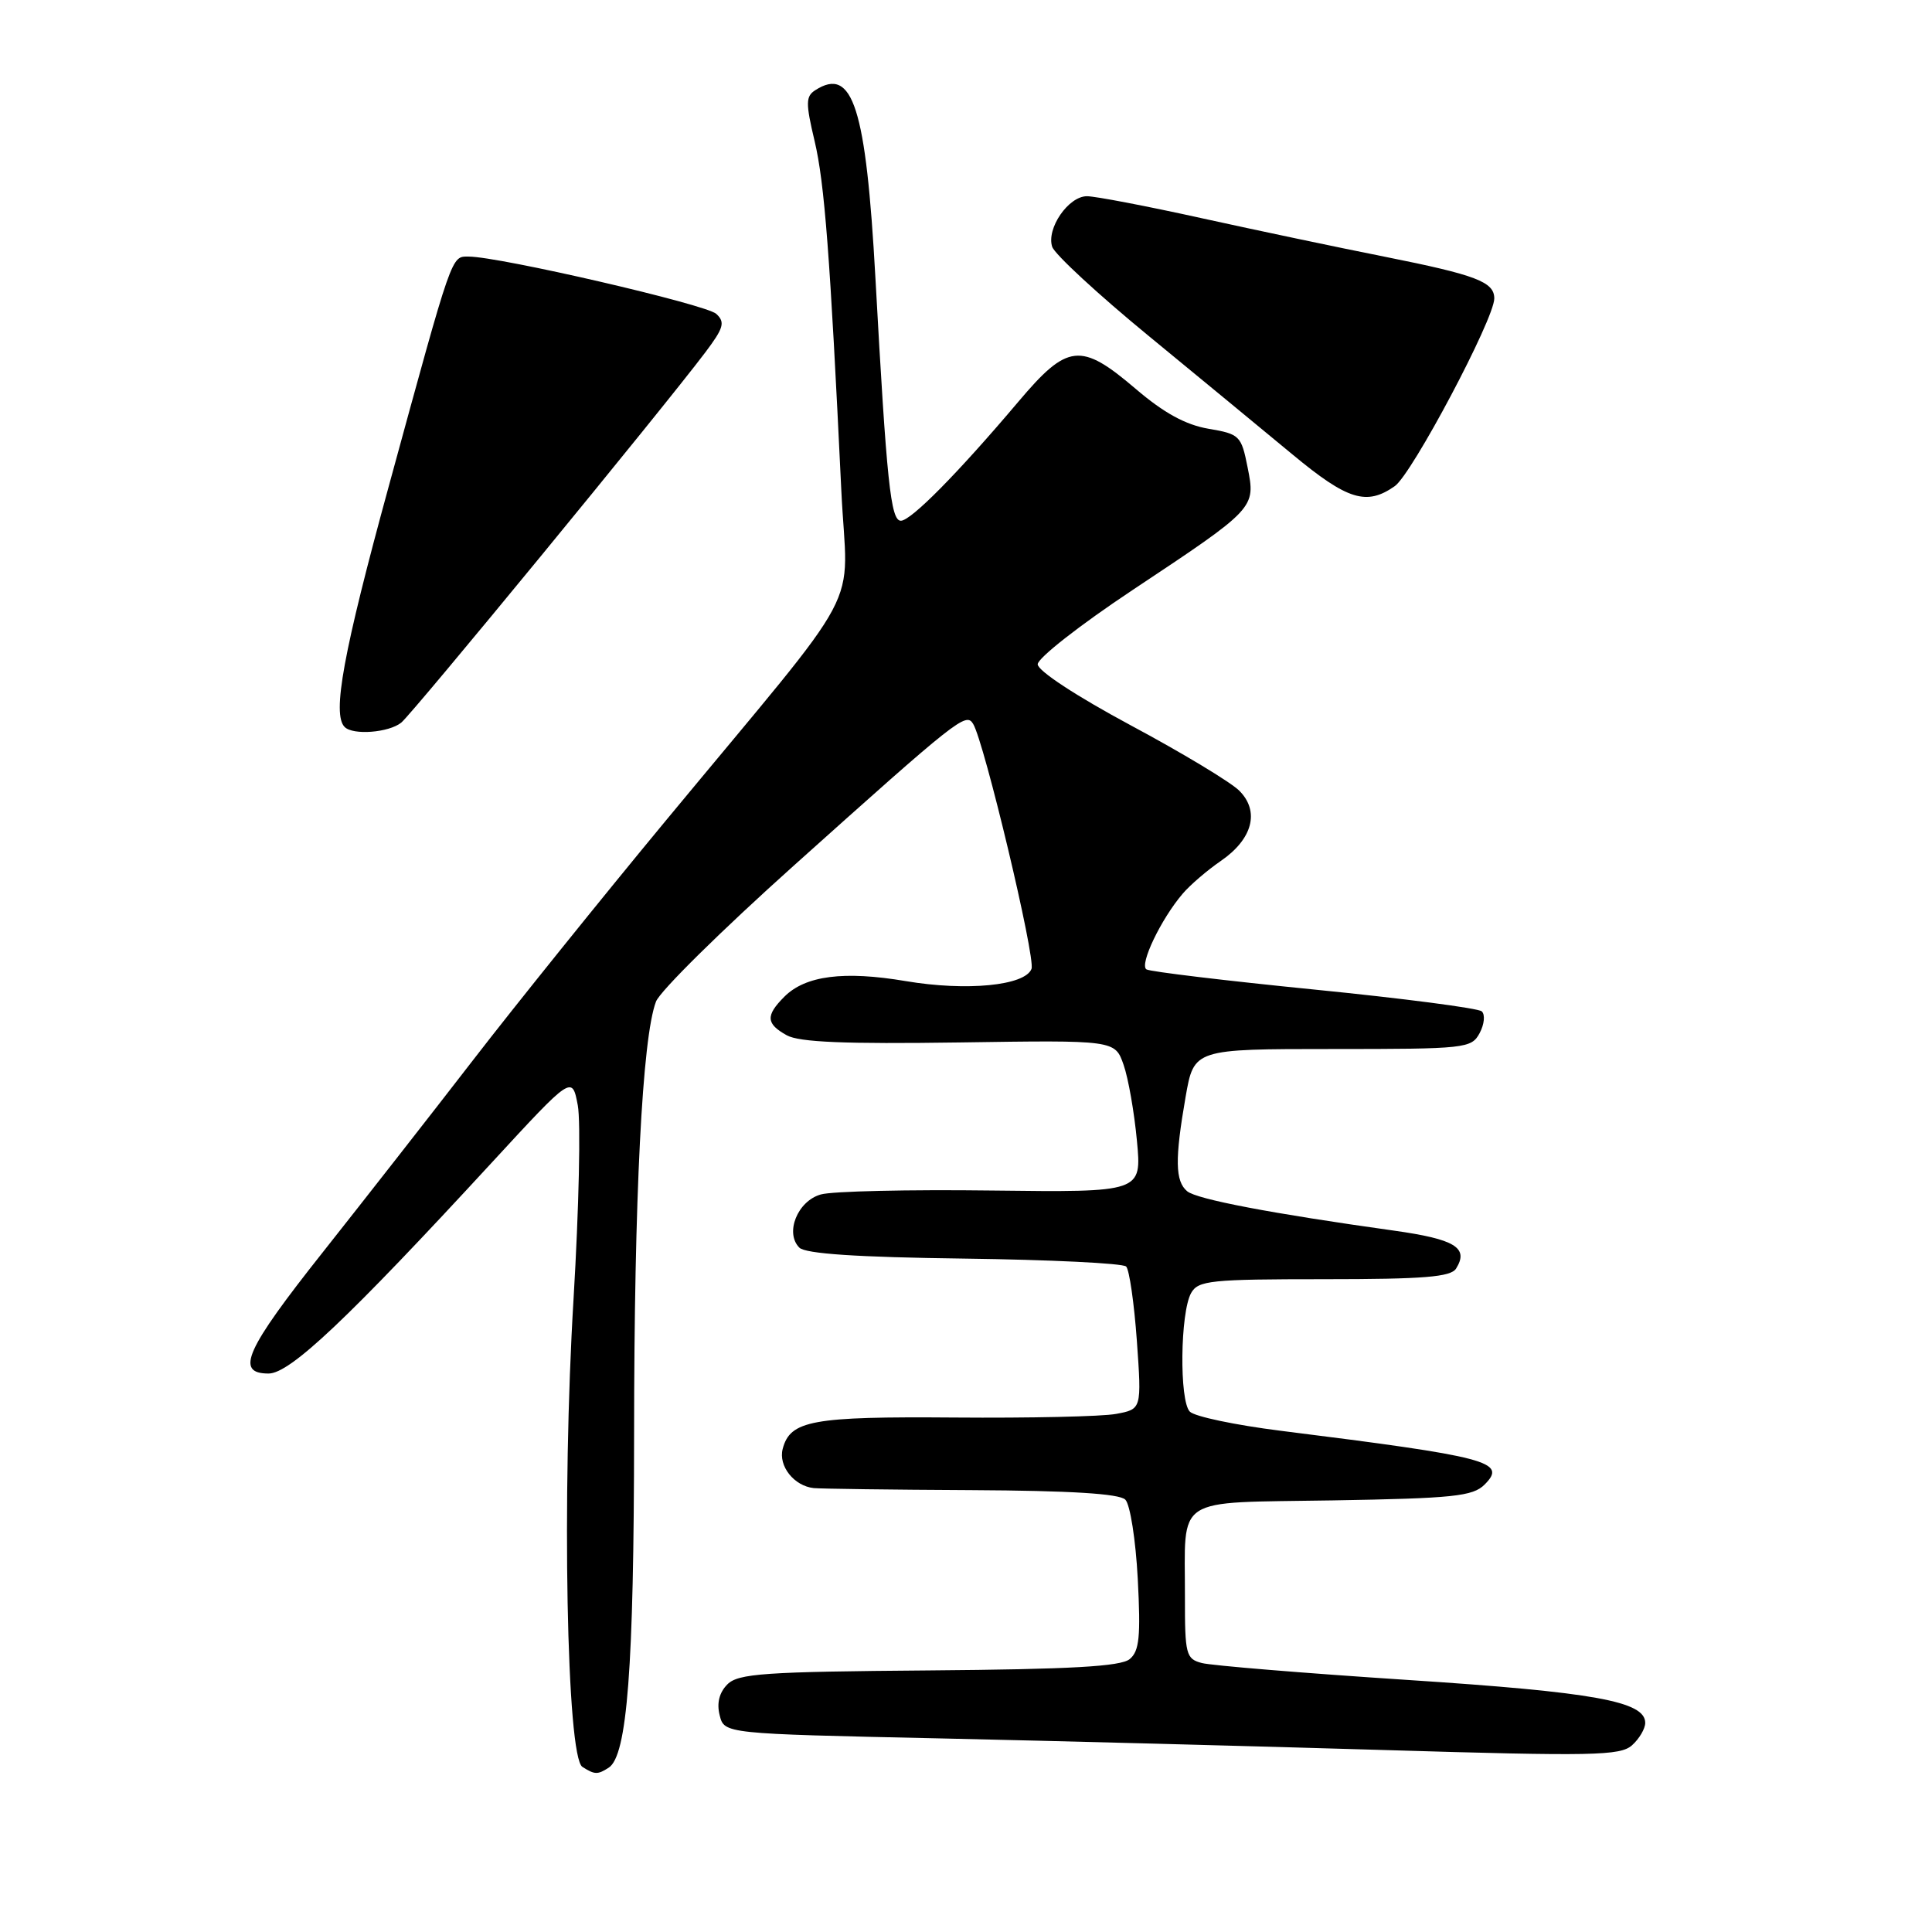 <?xml version="1.0" encoding="UTF-8" standalone="no"?>
<!DOCTYPE svg PUBLIC "-//W3C//DTD SVG 1.1//EN" "http://www.w3.org/Graphics/SVG/1.1/DTD/svg11.dtd" >
<svg xmlns="http://www.w3.org/2000/svg" xmlns:xlink="http://www.w3.org/1999/xlink" version="1.1" viewBox="0 0 256 256">
 <g >
 <path fill="currentColor"
d=" M 80.65 234.23 C 83.11 232.67 84.00 220.99 84.02 190.07 C 84.03 158.61 85.10 137.50 86.92 132.72 C 87.44 131.33 95.67 123.22 105.19 114.69 C 126.93 95.20 127.99 94.36 128.94 95.91 C 130.41 98.28 137.24 126.93 136.68 128.38 C 135.83 130.61 128.07 131.36 120.01 130.00 C 111.83 128.62 106.73 129.27 103.94 132.06 C 101.43 134.57 101.49 135.65 104.25 137.18 C 105.90 138.10 111.98 138.35 127.12 138.13 C 147.74 137.82 147.74 137.82 148.88 141.09 C 149.51 142.88 150.30 147.42 150.65 151.17 C 151.29 157.99 151.29 157.99 131.39 157.75 C 120.45 157.61 110.27 157.84 108.77 158.27 C 105.68 159.13 103.97 163.37 105.92 165.32 C 106.73 166.13 113.58 166.59 127.77 166.77 C 139.14 166.92 148.79 167.39 149.22 167.82 C 149.64 168.24 150.28 172.67 150.64 177.66 C 151.28 186.72 151.28 186.72 147.89 187.35 C 146.03 187.70 136.39 187.91 126.48 187.83 C 107.59 187.68 104.70 188.21 103.71 191.99 C 103.12 194.26 105.22 196.90 107.82 197.18 C 108.74 197.27 118.15 197.40 128.72 197.45 C 141.87 197.52 148.32 197.92 149.11 198.71 C 149.75 199.35 150.49 204.07 150.76 209.21 C 151.16 216.87 150.97 218.78 149.69 219.84 C 148.51 220.82 141.89 221.19 123.08 221.34 C 101.32 221.51 97.82 221.75 96.39 223.18 C 95.31 224.26 94.95 225.67 95.36 227.28 C 95.97 229.73 95.97 229.73 124.24 230.34 C 139.78 230.68 166.45 231.38 183.50 231.89 C 211.09 232.72 214.69 232.65 216.25 231.26 C 217.21 230.40 218.00 229.06 218.00 228.29 C 218.00 225.44 211.30 224.22 186.50 222.60 C 172.75 221.70 160.49 220.69 159.25 220.36 C 157.15 219.81 157.00 219.23 157.01 211.63 C 157.04 198.01 155.26 199.17 176.57 198.81 C 192.61 198.54 195.16 198.27 196.72 196.71 C 199.74 193.68 197.35 193.05 169.66 189.58 C 163.70 188.83 158.30 187.70 157.66 187.05 C 156.25 185.63 156.38 173.93 157.83 171.33 C 158.77 169.67 160.40 169.50 175.46 169.50 C 188.66 169.50 192.24 169.21 192.94 168.09 C 194.66 165.33 192.81 164.20 184.68 163.06 C 168.42 160.79 158.60 158.91 157.31 157.85 C 155.71 156.52 155.66 153.60 157.10 145.33 C 158.21 139.00 158.21 139.00 176.57 139.00 C 194.22 139.00 194.97 138.92 196.06 136.89 C 196.68 135.73 196.81 134.44 196.34 134.01 C 195.88 133.59 185.89 132.29 174.15 131.12 C 162.42 129.95 152.41 128.75 151.91 128.45 C 150.94 127.84 153.84 121.77 156.72 118.41 C 157.70 117.26 159.96 115.32 161.75 114.09 C 165.98 111.19 166.95 107.51 164.21 104.77 C 163.08 103.64 156.61 99.74 149.83 96.11 C 142.59 92.22 137.50 88.88 137.50 88.02 C 137.50 87.20 143.12 82.80 150.00 78.23 C 166.42 67.32 166.39 67.35 165.31 61.91 C 164.48 57.73 164.26 57.51 160.12 56.81 C 157.09 56.29 154.21 54.71 150.49 51.53 C 143.20 45.31 141.46 45.50 134.92 53.25 C 126.93 62.70 120.71 69.00 119.37 69.00 C 118.02 69.00 117.49 63.92 116.00 36.87 C 114.75 14.22 113.00 8.75 108.03 11.95 C 106.76 12.76 106.74 13.65 107.94 18.69 C 109.26 24.28 109.99 33.83 111.48 65.00 C 112.27 81.70 115.28 76.04 88.16 108.81 C 79.72 119.01 68.27 133.23 62.72 140.42 C 57.16 147.62 48.20 159.07 42.81 165.88 C 32.52 178.86 31.11 182.00 35.59 182.00 C 38.43 182.00 46.04 174.81 65.21 154.00 C 75.81 142.50 75.81 142.50 76.56 146.46 C 76.97 148.64 76.71 160.17 76.00 172.07 C 74.43 198.05 75.08 232.80 77.17 234.12 C 78.80 235.16 79.19 235.17 80.65 234.23 Z  M 53.17 95.75 C 54.67 94.54 87.67 54.36 93.45 46.70 C 95.90 43.45 96.11 42.70 94.91 41.59 C 93.56 40.34 66.16 34.00 62.11 34.00 C 59.77 34.00 60.05 33.20 51.53 64.37 C 45.48 86.47 43.98 94.65 45.67 96.33 C 46.78 97.45 51.52 97.08 53.17 95.75 Z  M 184.81 64.42 C 187.10 62.82 198.00 42.26 198.00 39.55 C 198.00 37.35 195.61 36.44 183.50 34.02 C 177.45 32.82 166.54 30.52 159.26 28.92 C 151.97 27.31 145.12 26.00 144.03 26.00 C 141.57 26.00 138.63 30.28 139.42 32.70 C 139.75 33.69 145.49 39.00 152.19 44.50 C 158.88 50.00 167.49 57.09 171.30 60.25 C 178.57 66.27 181.07 67.04 184.81 64.42 Z "/>
</g>
</svg>